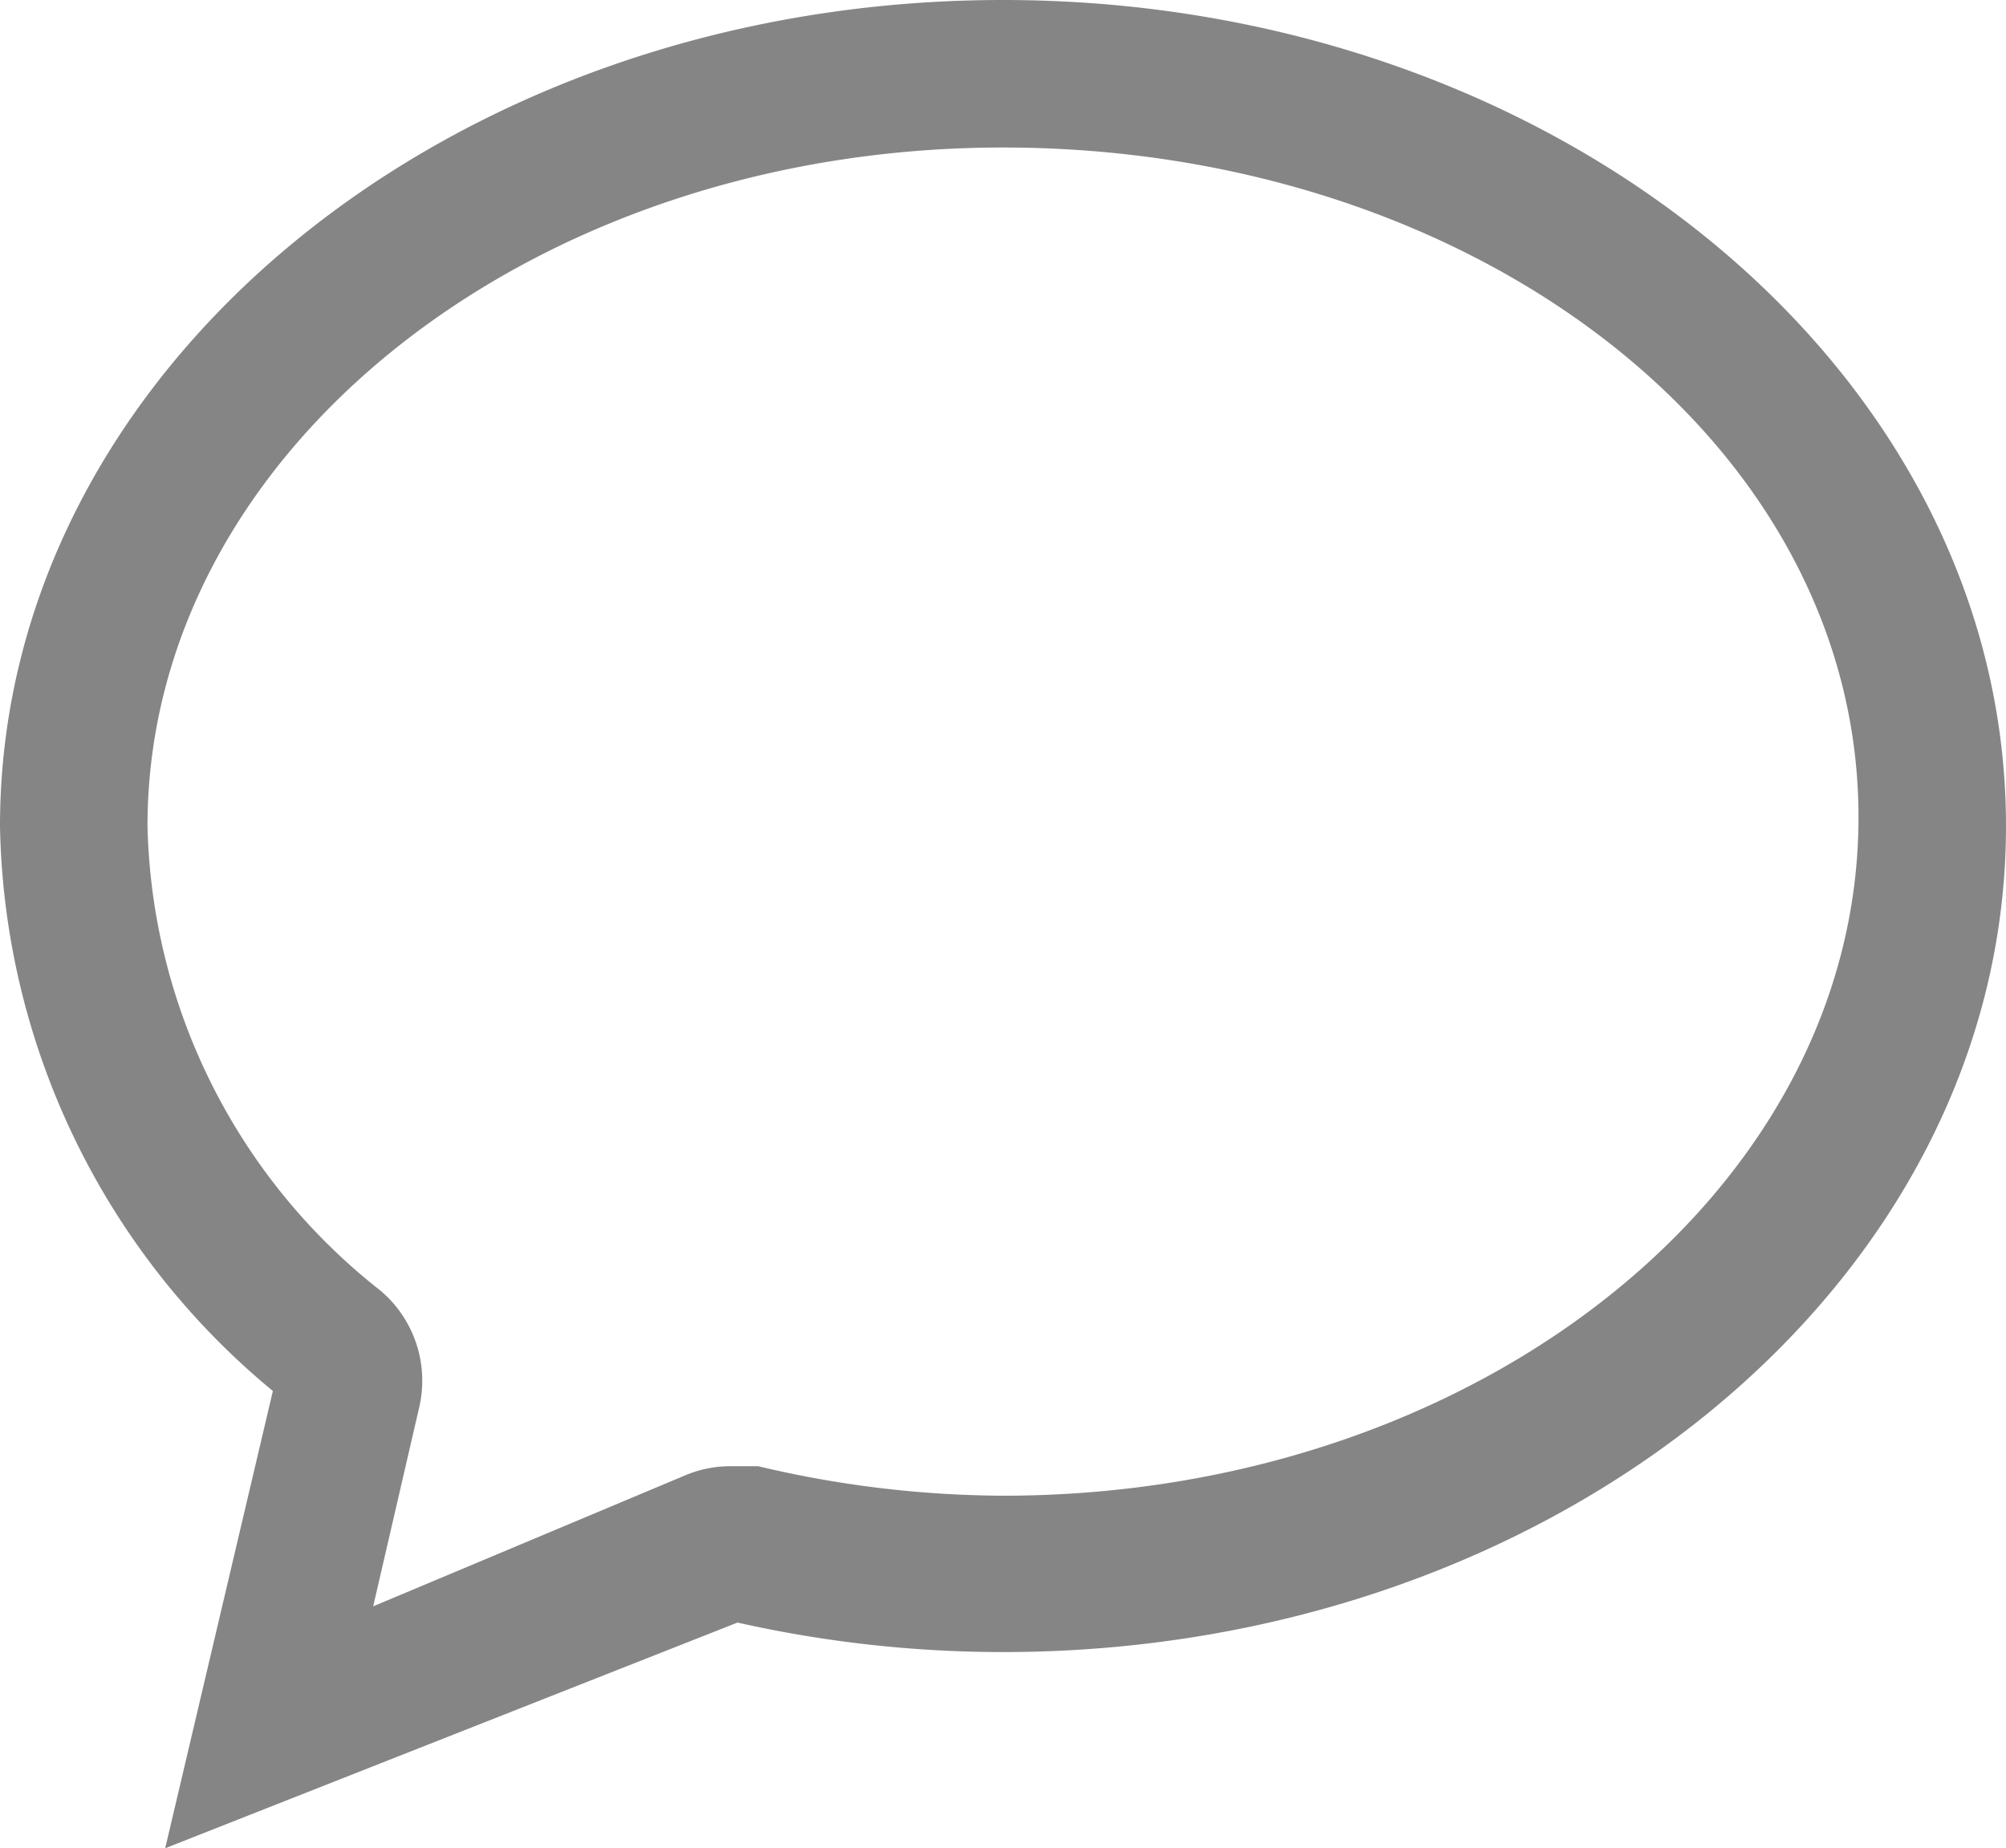 <svg xmlns="http://www.w3.org/2000/svg" viewBox="0 0 13.6 12.53"><defs><style>.cls-1{fill:#858585;}</style></defs><title>comments</title><g id="Слой_2" data-name="Слой 2"><g id="Layer_1" data-name="Layer 1"><path class="cls-1" d="M1.85,9.43A5.08,5.08,0,0,1,0,5.6C0,2.51,3.05,0,6.8,0s6.8,2.51,6.8,5.6-3.05,5.6-6.8,5.6A8.21,8.21,0,0,1,5,11L1.12,12.53ZM6.8,1C3.6,1,1,3.06,1,5.6A4.12,4.12,0,0,0,2.58,8.75a.8.8,0,0,1,.26.8l-.31,1.34L4.65,10a.79.79,0,0,1,.3-.06l.19,0a7.28,7.28,0,0,0,1.66.2c3.2,0,5.8-2.06,5.8-4.6S10,1,6.8,1Z"/></g></g></svg>